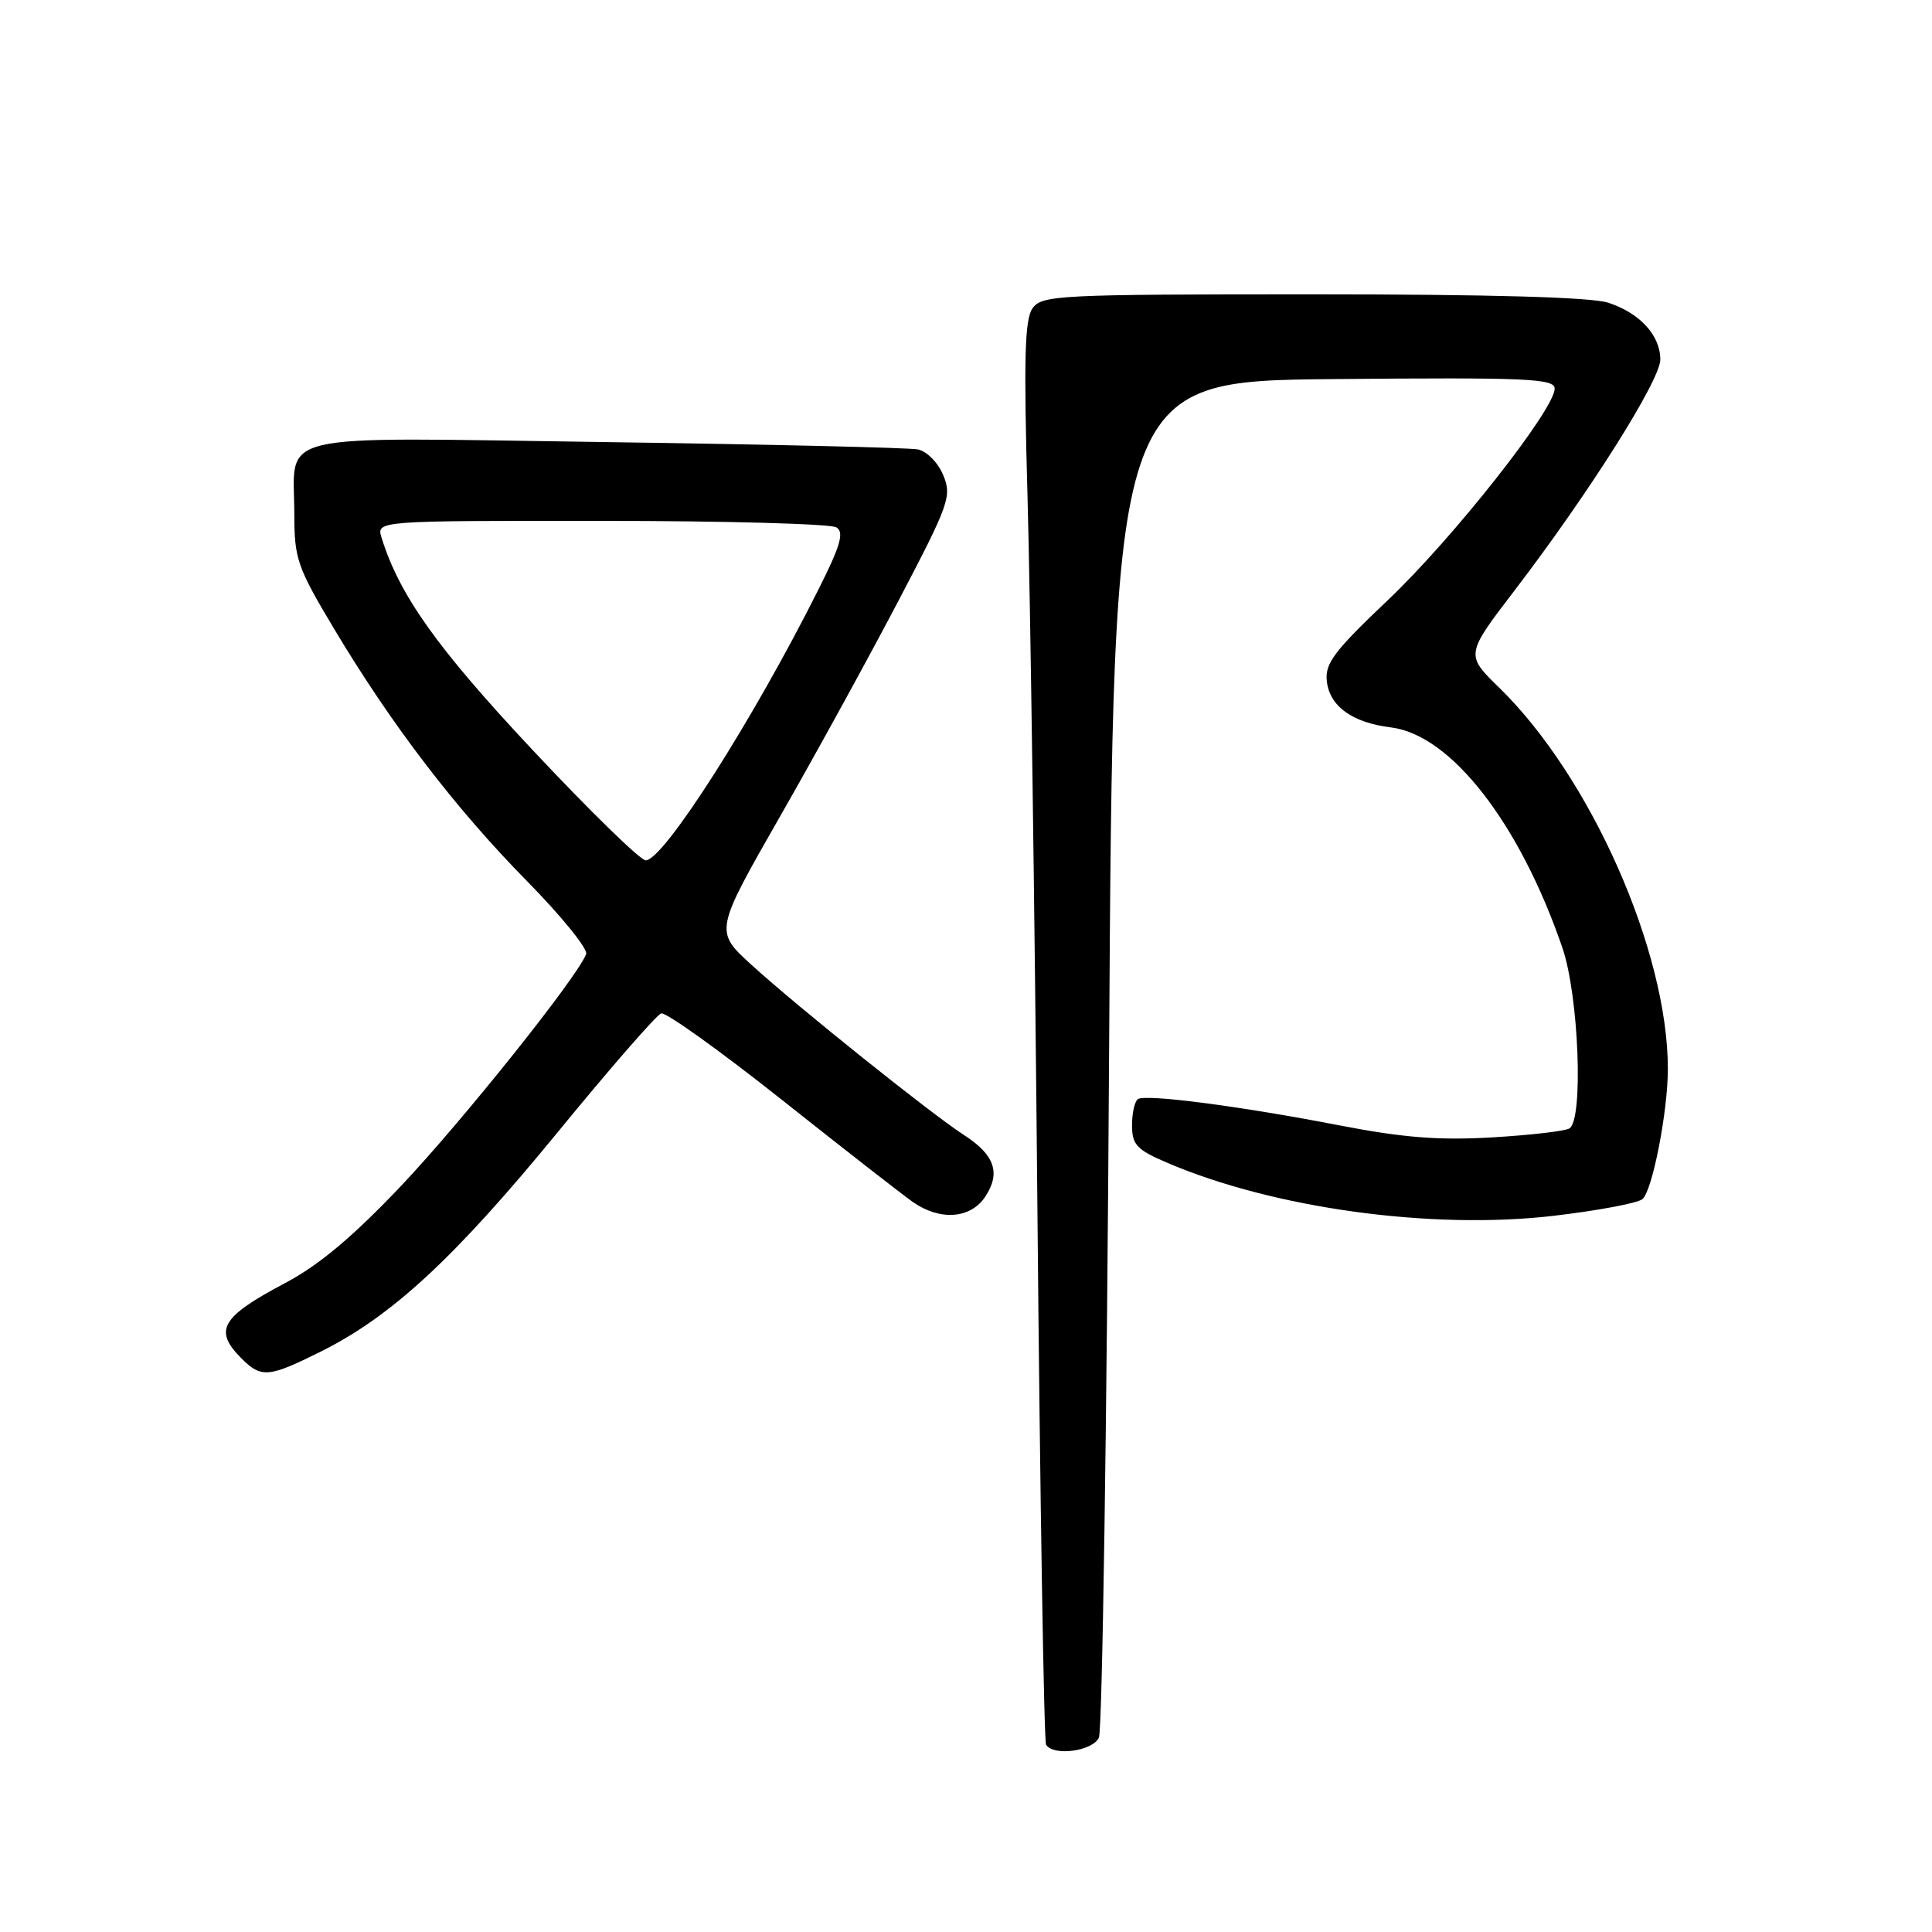 <?xml version="1.0" encoding="UTF-8" standalone="no"?>
<!DOCTYPE svg PUBLIC "-//W3C//DTD SVG 1.1//EN" "http://www.w3.org/Graphics/SVG/1.1/DTD/svg11.dtd" >
<svg xmlns="http://www.w3.org/2000/svg" xmlns:xlink="http://www.w3.org/1999/xlink" version="1.1" viewBox="0 0 256 256">
 <g >
 <path fill="currentColor"
d=" M 145.61 230.25 C 146.06 229.29 146.67 188.45 146.96 139.50 C 147.50 50.50 147.50 50.50 176.75 50.23 C 202.42 50.00 206.00 50.16 206.00 51.50 C 206.00 54.25 192.53 71.33 183.92 79.50 C 176.76 86.29 175.54 87.92 175.81 90.27 C 176.20 93.61 179.19 95.76 184.33 96.39 C 192.26 97.38 201.35 109.06 207.02 125.57 C 209.20 131.89 209.84 148.36 207.96 149.52 C 207.39 149.88 202.78 150.41 197.71 150.71 C 190.66 151.12 185.92 150.75 177.50 149.12 C 164.39 146.58 151.90 144.95 150.79 145.63 C 150.36 145.90 150.00 147.46 150.00 149.09 C 150.00 151.68 150.60 152.33 154.63 154.06 C 168.75 160.11 189.63 162.98 205.79 161.11 C 211.66 160.42 216.99 159.43 217.63 158.89 C 218.95 157.79 221.00 147.30 221.00 141.63 C 221.00 126.04 210.79 102.96 198.66 91.13 C 194.17 86.75 194.17 86.75 200.77 78.13 C 210.63 65.22 220.00 50.37 220.00 47.64 C 220.00 44.44 217.29 41.48 213.10 40.11 C 210.86 39.38 197.48 39.00 173.91 39.00 C 140.14 39.00 138.04 39.11 136.81 40.86 C 135.77 42.33 135.64 47.63 136.16 66.11 C 136.52 78.98 137.11 121.19 137.46 159.93 C 137.81 198.66 138.33 230.73 138.61 231.18 C 139.57 232.74 144.76 232.05 145.61 230.25 Z  M 42.59 179.05 C 51.95 174.37 60.26 166.67 73.86 150.07 C 80.81 141.58 87.00 134.47 87.61 134.28 C 88.22 134.09 95.42 139.24 103.61 145.74 C 111.80 152.24 119.61 158.33 120.97 159.28 C 124.59 161.80 128.63 161.49 130.56 158.55 C 132.63 155.40 131.80 153.02 127.72 150.39 C 123.36 147.57 105.73 133.46 99.59 127.86 C 94.67 123.38 94.67 123.38 103.38 108.15 C 108.17 99.78 115.26 86.85 119.15 79.42 C 125.78 66.76 126.14 65.74 124.98 62.95 C 124.29 61.29 122.80 59.79 121.62 59.55 C 120.46 59.32 101.85 58.88 80.28 58.58 C 35.19 57.95 39.00 57.06 39.00 68.19 C 39.00 74.04 39.40 75.18 44.25 83.29 C 51.86 96.02 60.33 107.10 69.82 116.74 C 74.39 121.39 77.93 125.75 77.67 126.42 C 76.49 129.50 61.33 148.48 53.17 157.11 C 46.77 163.86 42.29 167.62 37.82 169.99 C 29.28 174.51 28.26 176.26 32.00 180.00 C 34.63 182.63 35.60 182.54 42.59 179.05 Z  M 70.61 99.42 C 57.88 85.84 52.93 78.87 50.56 71.25 C 49.87 69.00 49.87 69.00 79.68 69.02 C 96.08 69.02 110.10 69.41 110.83 69.88 C 111.88 70.54 111.38 72.28 108.45 78.11 C 99.73 95.49 87.92 114.00 85.56 114.00 C 84.85 114.00 78.13 107.44 70.61 99.42 Z "/>
</g>
</svg>